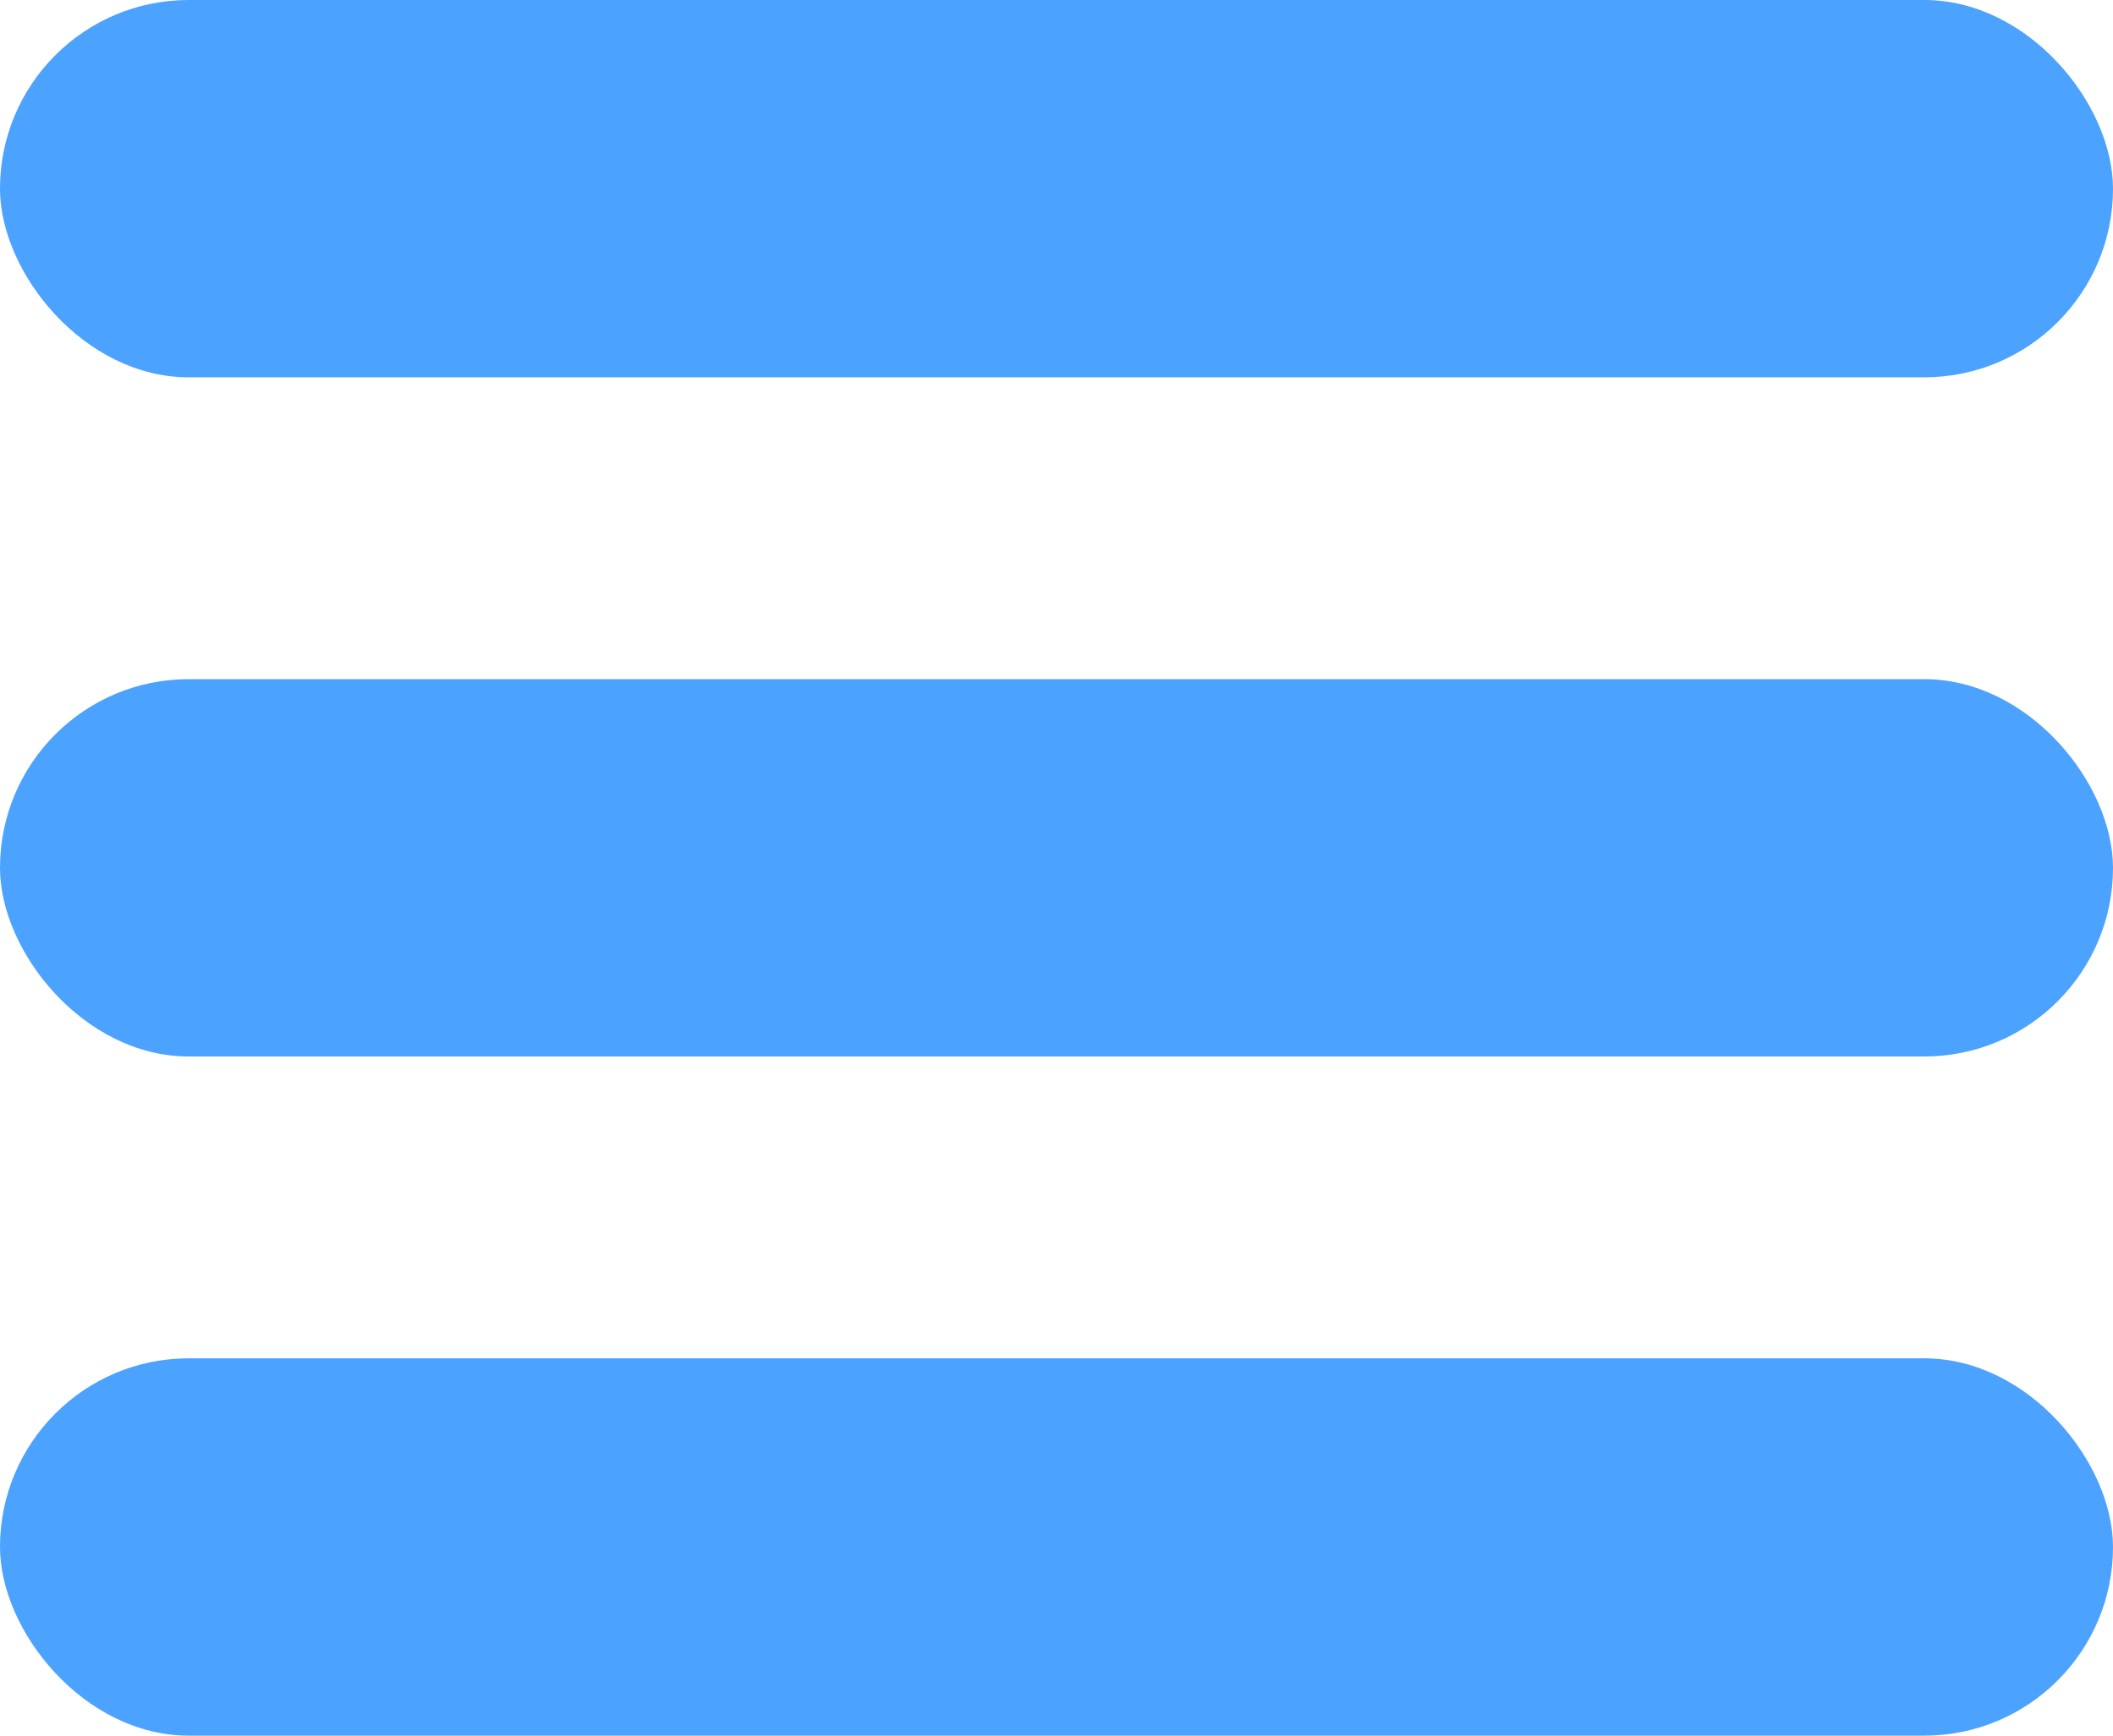 <svg width="28" height="23" viewBox="0 0 28 23" fill="none" xmlns="http://www.w3.org/2000/svg">
<rect width="28" height="5" rx="2.5" fill="#4BA2FF"/>
<rect y="9" width="28" height="5" rx="2.5" fill="#4BA2FF"/>
<rect y="18" width="28" height="5" rx="2.5" fill="#4BA2FF"/>
</svg>
